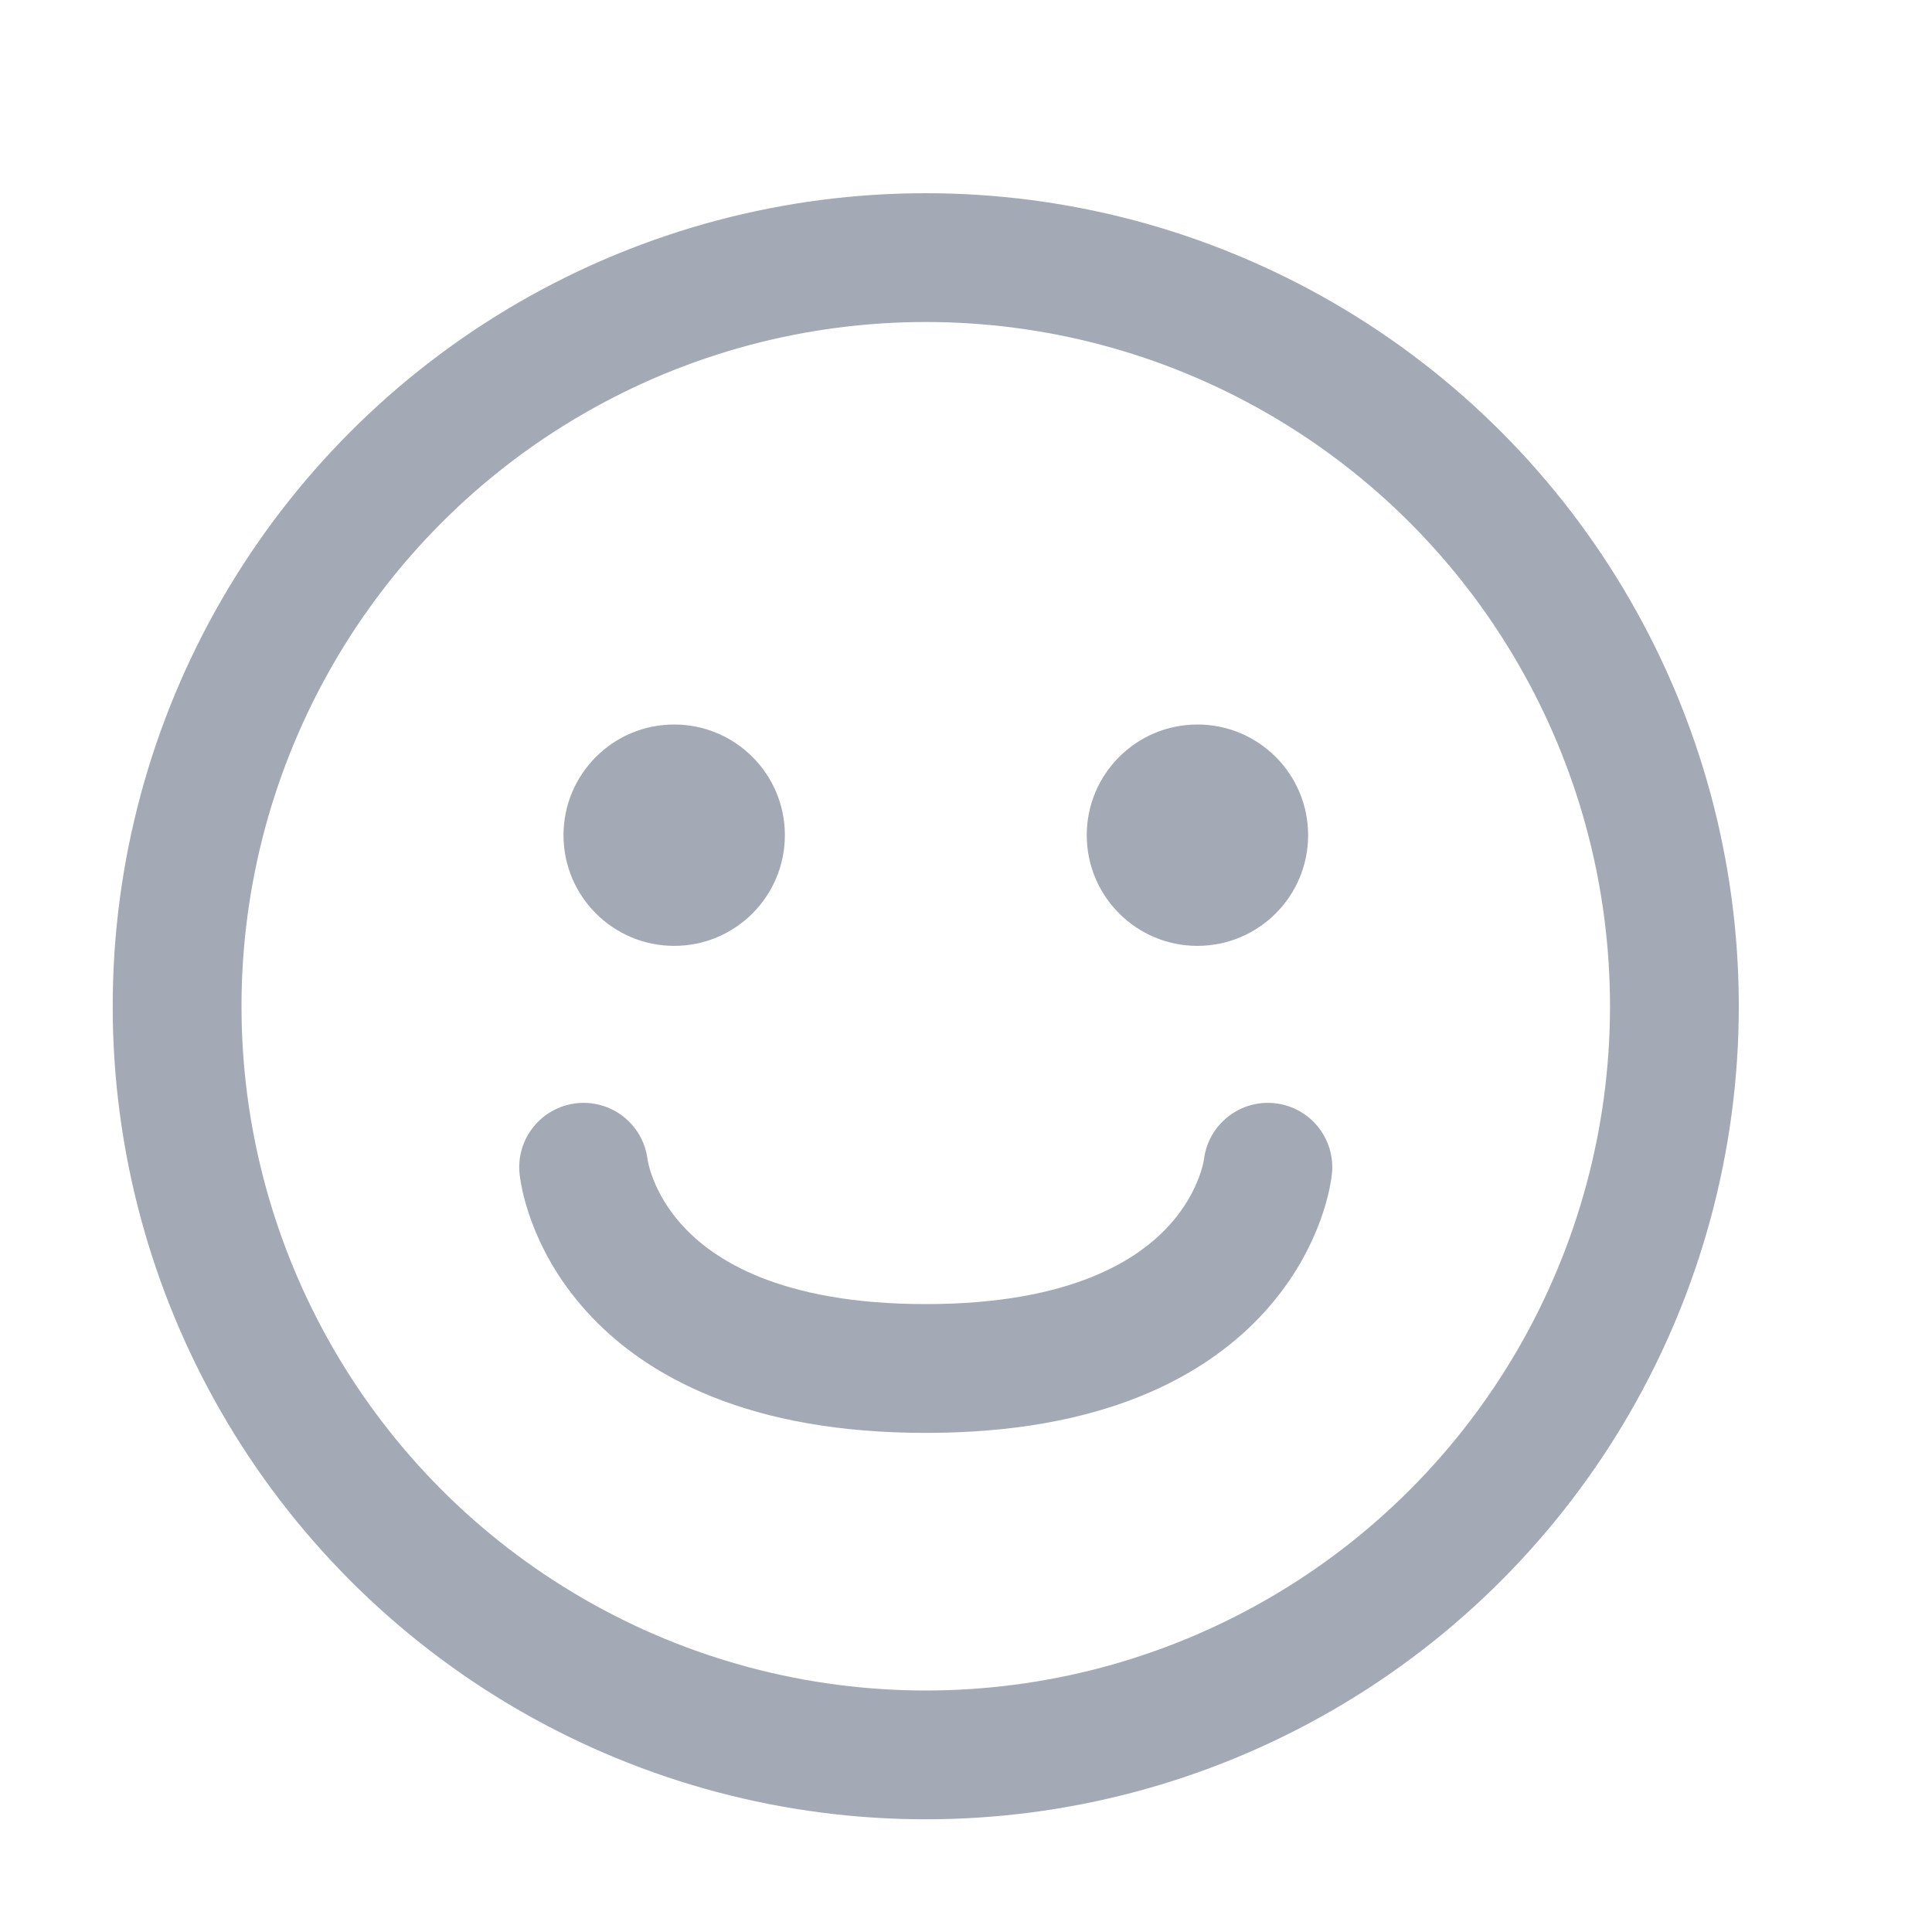 <svg xmlns="http://www.w3.org/2000/svg" width="24" height="24">
  <g fill="none" fill-rule="evenodd" transform="translate(3 4)">
    <circle cx="8.5" cy="8.5" r="9.3" stroke="#a3aab5" stroke-width="1.6"/>
    <circle cx="5.375" cy="6.375" r="1.375" fill="#a3aab5"/>
    <circle cx="11.875" cy="6.375" r="1.375" fill="#a3aab5" transform="matrix(-1 0 0 1 23.75 0)"/>
    <path stroke="#a3aab5" stroke-linecap="round" stroke-width="1.6" d="M4.25 10.5S4.5 13 8.5 13s4.25-2.5 4.25-2.5"/>
  </g>
</svg>